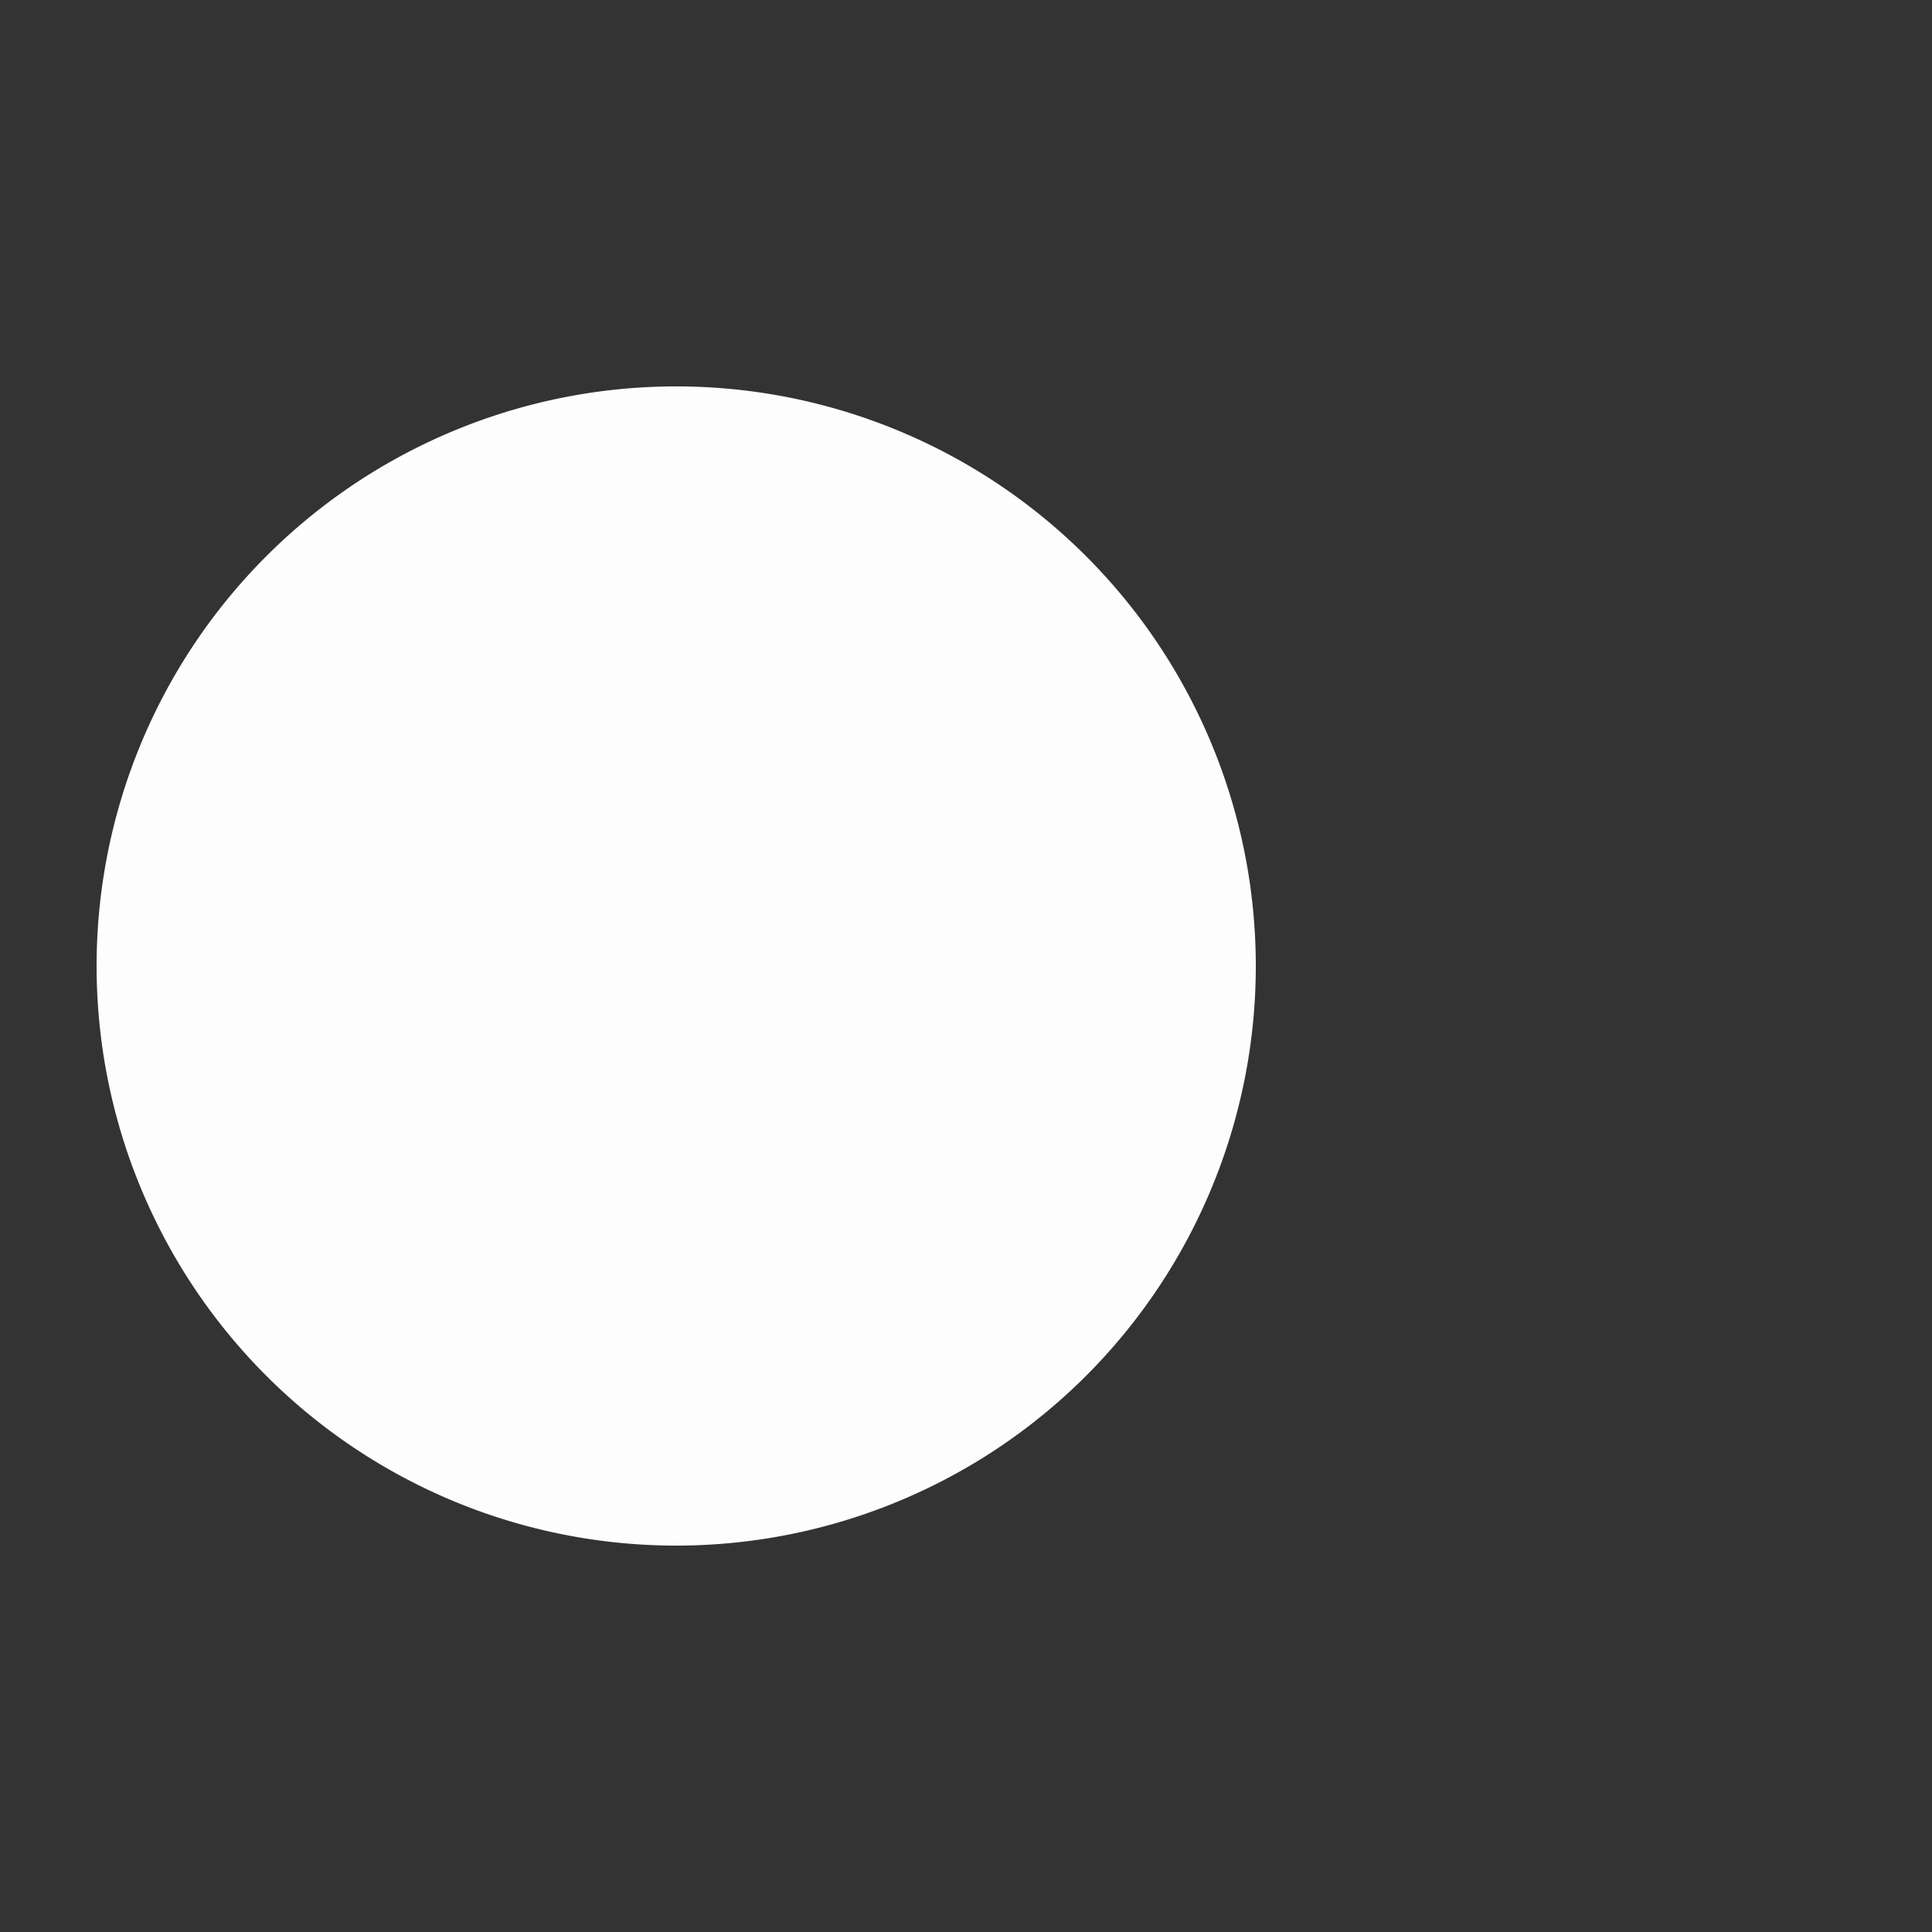 <svg width="100%" height="100%" xmlns="http://www.w3.org/2000/svg" viewBox="0 0 100 100" preserveAspectRatio="xMidYMid" class="lds-pacman">
    <rect x="0" y="0" width="100" height="100" fill="#333333" stroke="none"/>
    <g ng-attr-style="display:{{config.showBean}}" style="display:block">
      <circle cx="60" cy="50" r="4" ng-attr-fill="{{config.c2}}" fill="#fff">
        <animate attributeName="cx" calcMode="linear" values="95;35" keyTimes="0;1" dur="0.4" begin="-0.268s" repeatCount="indefinite"></animate>
        <animate attributeName="fill-opacity" calcMode="linear" values="0;1;1" keyTimes="0;0.2;1" dur="0.4" begin="-0.268s" repeatCount="indefinite"></animate>
      </circle>
      <circle cx="60" cy="50" r="4" ng-attr-fill="{{config.c2}}" fill="#fff">
        <animate attributeName="cx" calcMode="linear" values="95;35" keyTimes="0;1" dur="0.4" begin="-0.132s" repeatCount="indefinite"></animate>
        <animate attributeName="fill-opacity" calcMode="linear" values="0;1;1" keyTimes="0;0.2;1" dur="0.4" begin="-0.132s" repeatCount="indefinite"></animate>
      </circle>
      <circle cx="60" cy="50" r="4" ng-attr-fill="{{config.c2}}" fill="#fff">
        <animate attributeName="cx" calcMode="linear" values="95;35" keyTimes="0;1" dur="0.4" begin="0s" repeatCount="indefinite"></animate>
        <animate attributeName="fill-opacity" calcMode="linear" values="0;1;1" keyTimes="0;0.2;1" dur="0.4" begin="0s" repeatCount="indefinite"></animate>
      </circle>
    </g>
    <g ng-attr-transform="translate({{config.showBeanOffset}} 0)" transform="translate(-15 0)">
      <path d="M50 50L20 50A30 30 0 0 0 80 50Z" ng-attr-fill="{{config.c1}}" fill="#fdfdfd">
        <animateTransform attributeName="transform" type="rotate" calcMode="linear" values="0 50 50;45 50 50;0 50 50" keyTimes="0;0.5;1" dur="0.4s" begin="0s" repeatCount="indefinite"></animateTransform>
      </path>
      <path d="M50 50L20 50A30 30 0 0 1 80 50Z" ng-attr-fill="{{config.c1}}" fill="#fdfdfd">
        <animateTransform attributeName="transform" type="rotate" calcMode="linear" values="0 50 50;-45 50 50;0 50 50" keyTimes="0;0.5;1" dur="0.4s" begin="0s" repeatCount="indefinite"></animateTransform>
      </path>
    </g>
  </svg>